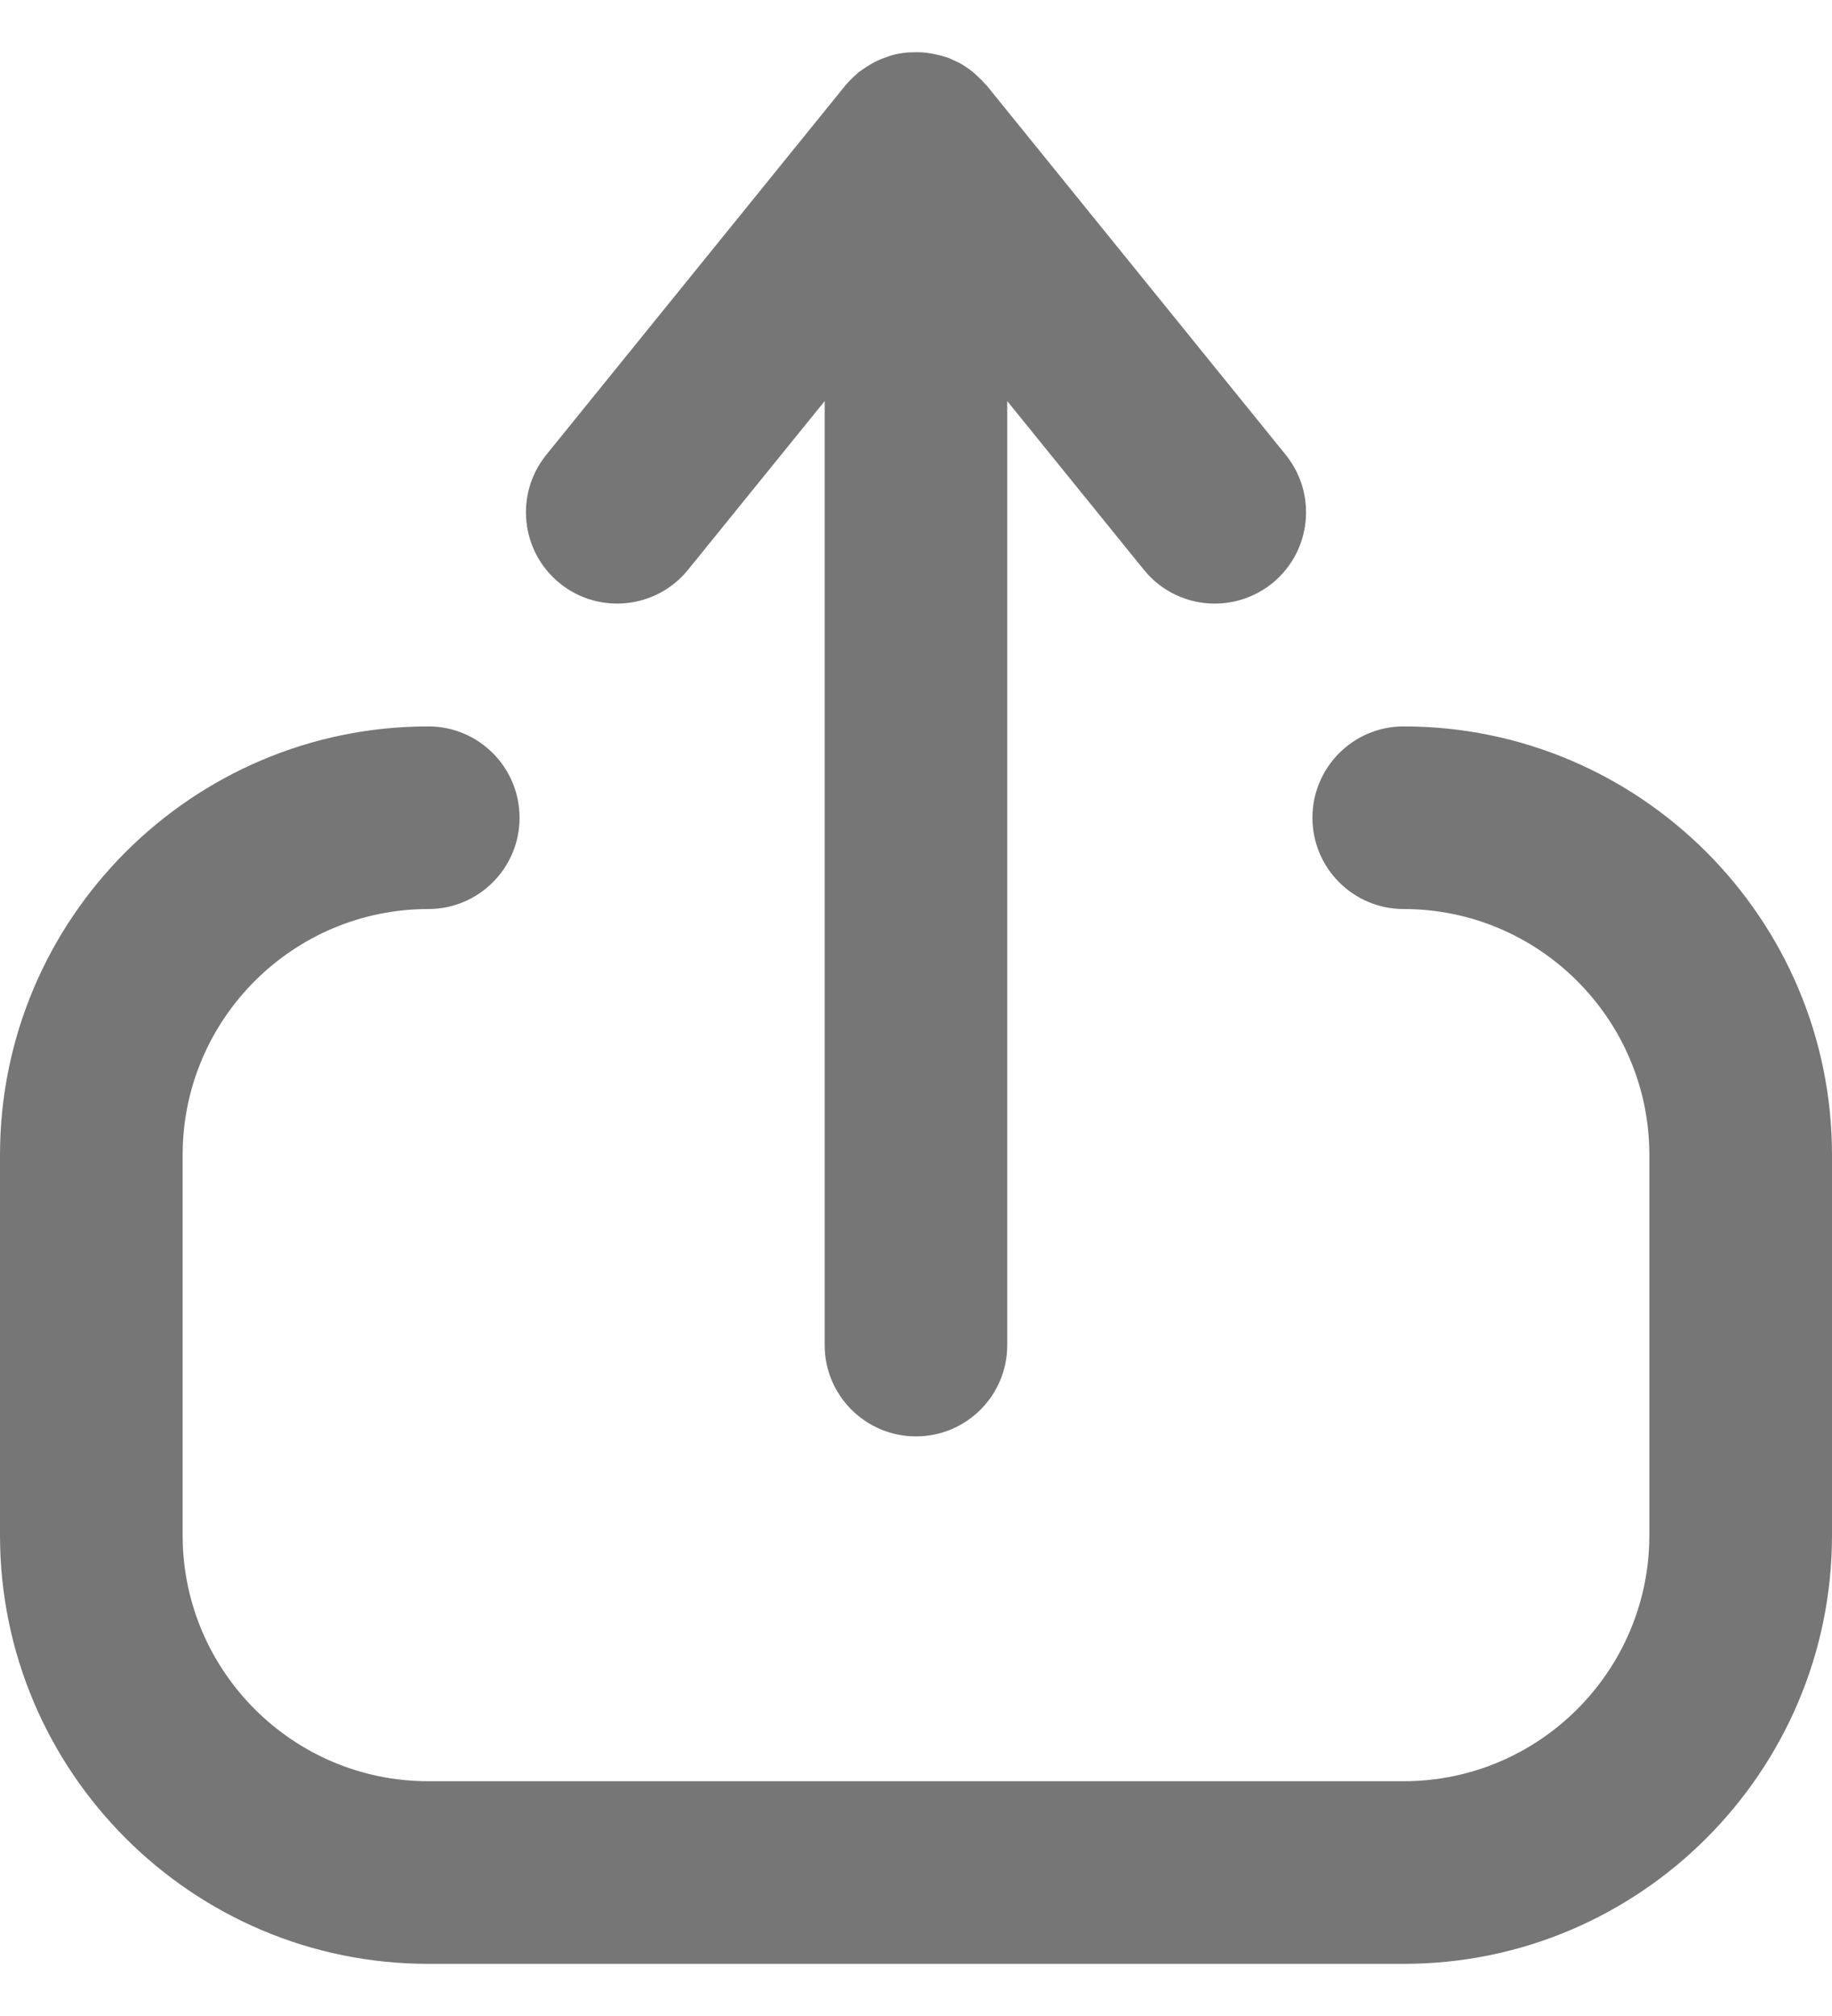 <svg width="20" height="22" viewBox="0 0 20 22" fill="none" xmlns="http://www.w3.org/2000/svg">
<path d="M15.324 7.927C14.774 7.927 14.328 8.373 14.328 8.924C14.328 9.474 14.774 9.92 15.324 9.92C16.803 9.92 18.006 11.124 18.006 12.603V16.755C18.006 18.234 16.803 19.438 15.324 19.438H4.676C3.197 19.438 1.994 18.234 1.994 16.755V12.603C1.994 11.123 3.197 9.92 4.676 9.92C5.226 9.92 5.672 9.474 5.672 8.924C5.672 8.373 5.226 7.927 4.676 7.927C2.098 7.927 0 10.025 0 12.603V16.755C0 19.333 2.098 21.431 4.676 21.431H15.325C17.902 21.431 20 19.333 20 16.755V12.603C20 10.025 17.902 7.927 15.324 7.927Z" fill="#767676"/>
<path d="M6.111 6.365C6.538 6.711 7.166 6.645 7.512 6.217L9.003 4.377V14.679C9.003 15.229 9.45 15.675 10 15.675C10.55 15.675 10.996 15.229 10.996 14.679V4.377L12.487 6.217C12.684 6.461 12.972 6.587 13.262 6.587C13.482 6.587 13.704 6.514 13.889 6.365C14.317 6.018 14.382 5.391 14.036 4.963L10.774 0.936C10.768 0.928 10.76 0.922 10.753 0.915C10.723 0.88 10.691 0.848 10.657 0.818C10.644 0.807 10.632 0.795 10.619 0.784C10.573 0.748 10.525 0.715 10.473 0.686C10.463 0.681 10.452 0.677 10.441 0.672C10.406 0.654 10.37 0.637 10.333 0.624C10.325 0.621 10.318 0.62 10.31 0.618C10.29 0.611 10.269 0.607 10.248 0.601C10.211 0.592 10.174 0.584 10.137 0.579C10.115 0.576 10.093 0.573 10.071 0.572C10.033 0.569 9.995 0.569 9.956 0.571C9.936 0.572 9.916 0.571 9.895 0.574C9.839 0.58 9.783 0.589 9.729 0.605C9.717 0.608 9.706 0.614 9.694 0.618C9.649 0.632 9.606 0.649 9.563 0.67C9.545 0.678 9.528 0.689 9.51 0.699C9.472 0.72 9.436 0.744 9.401 0.77C9.392 0.777 9.381 0.782 9.372 0.789C9.367 0.793 9.363 0.799 9.358 0.804C9.317 0.837 9.28 0.875 9.245 0.915C9.239 0.922 9.232 0.927 9.227 0.934C9.227 0.935 9.226 0.935 9.226 0.936L5.964 4.963C5.618 5.391 5.683 6.018 6.111 6.365Z" fill="#767676"/>
</svg>
